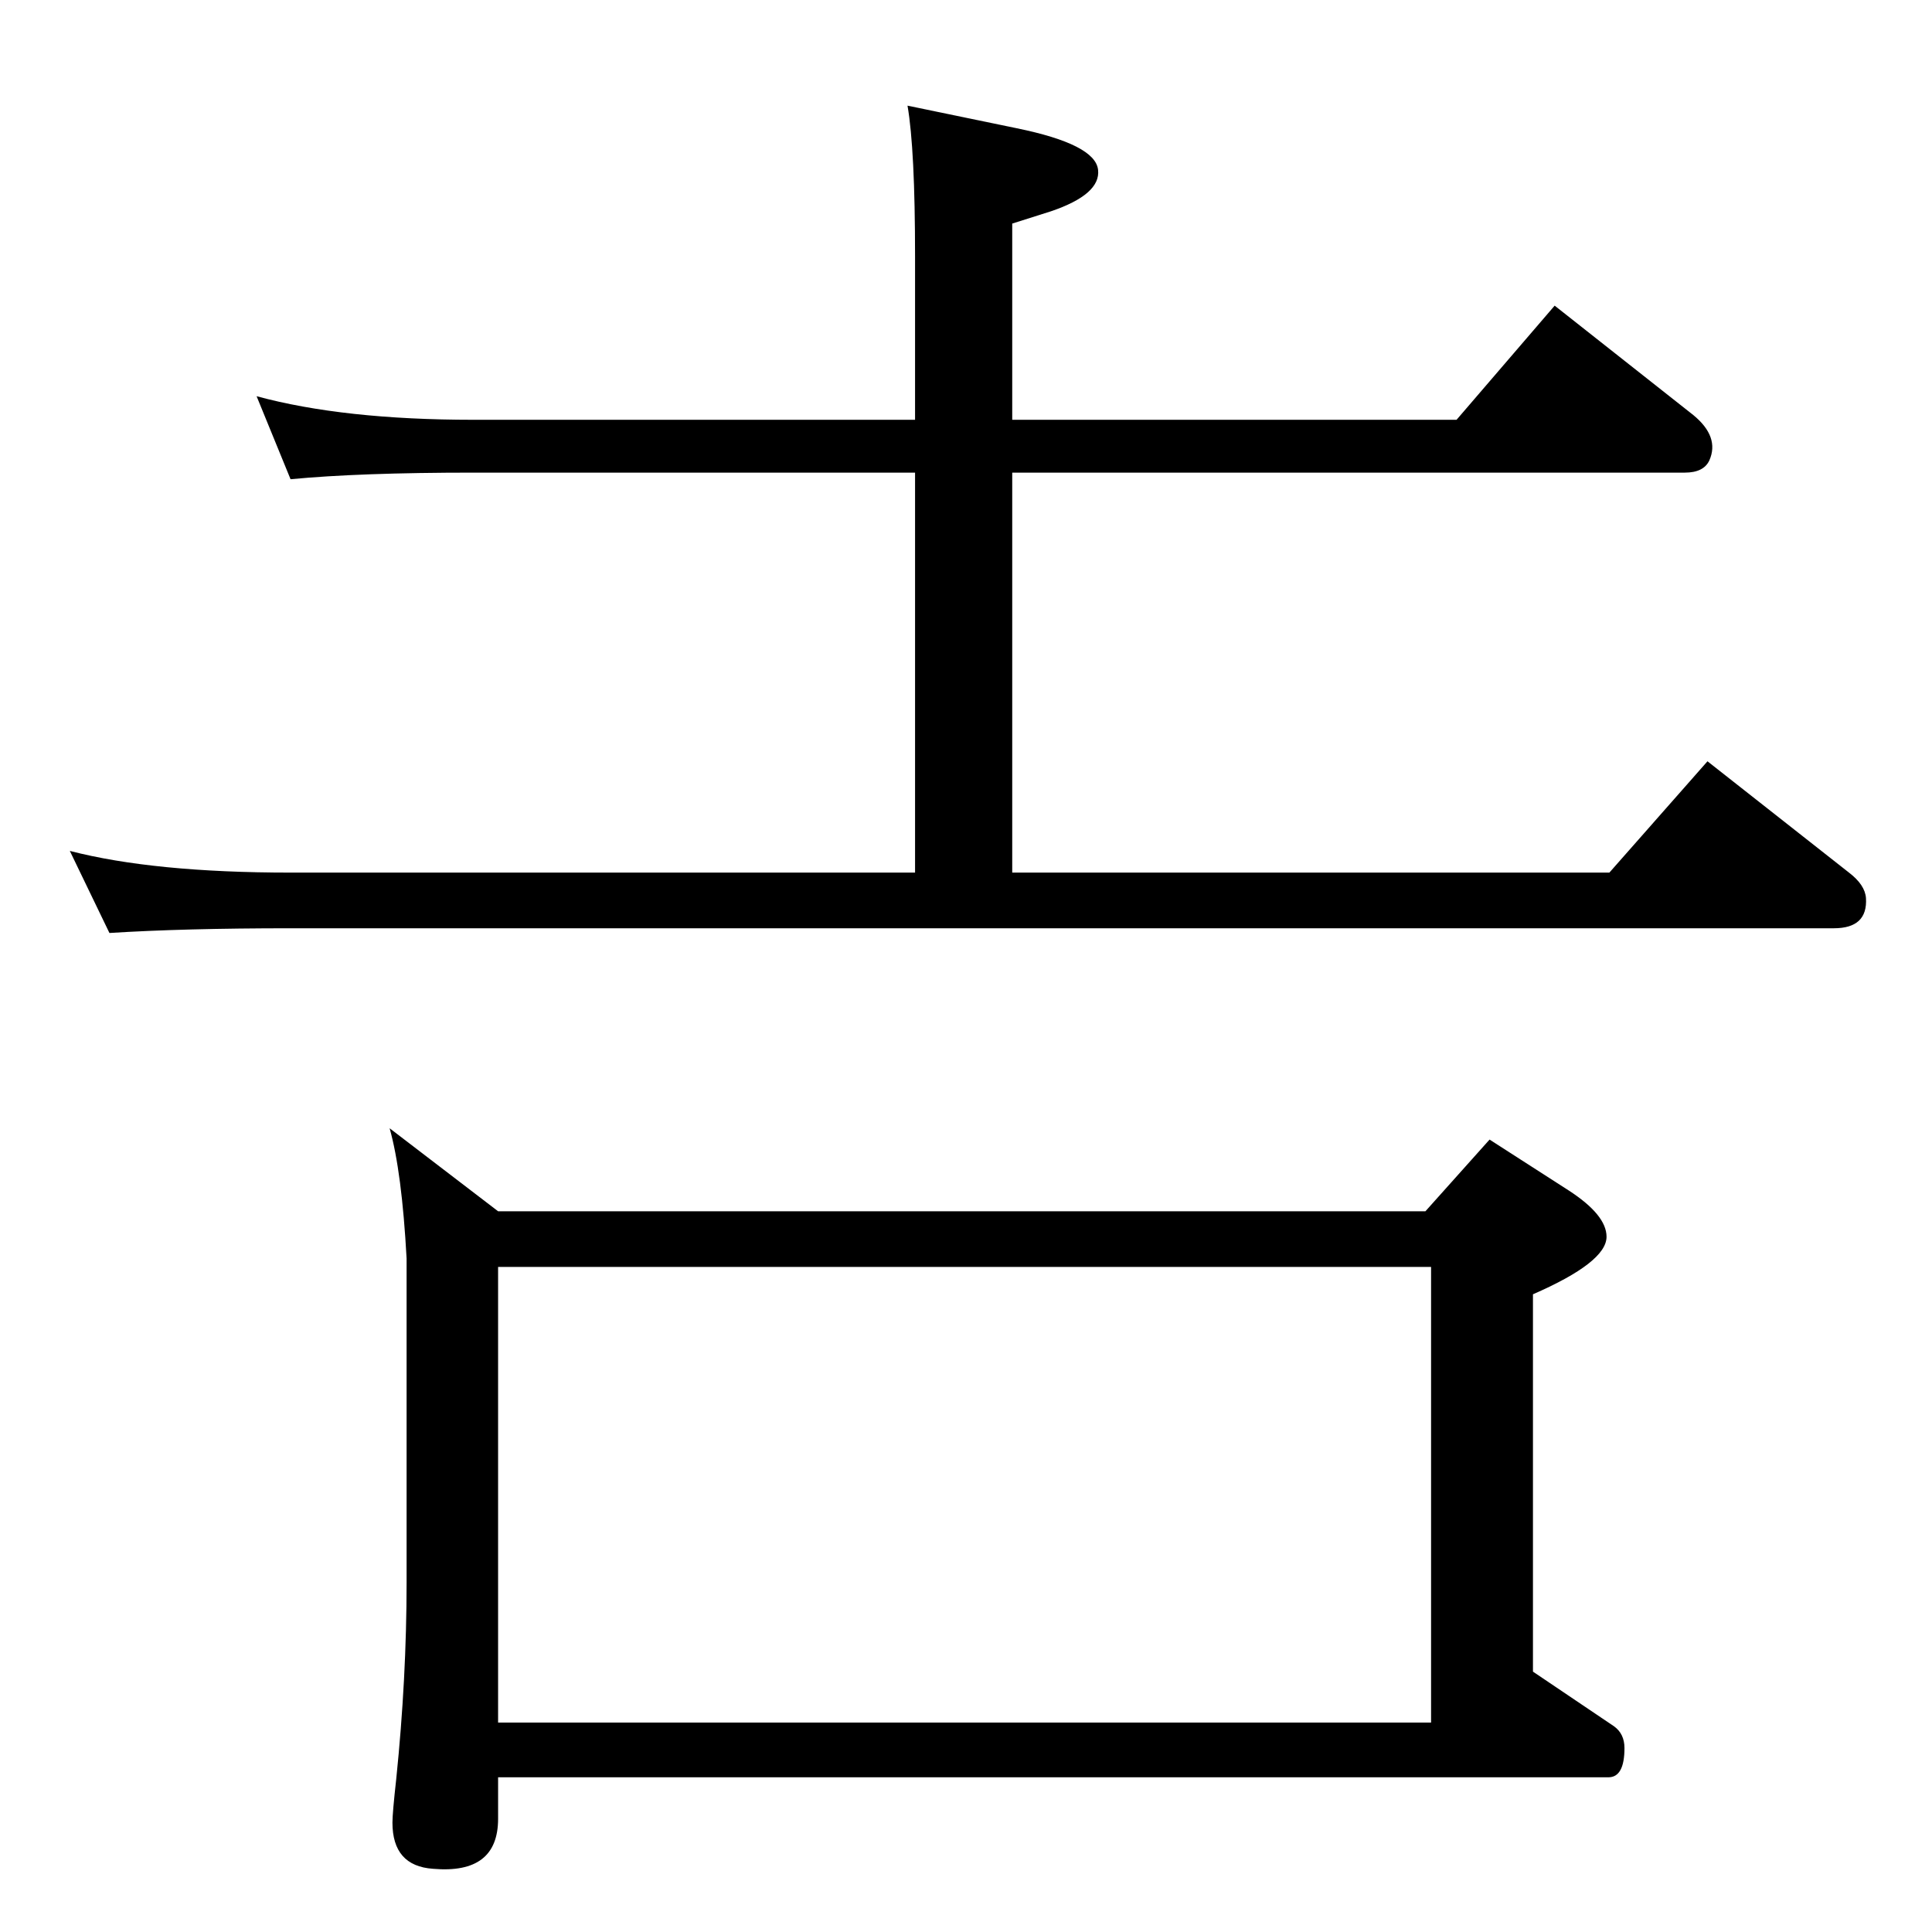 <?xml version="1.0" standalone="no"?>
<!DOCTYPE svg PUBLIC "-//W3C//DTD SVG 1.1//EN" "http://www.w3.org/Graphics/SVG/1.1/DTD/svg11.dtd" >
<svg xmlns="http://www.w3.org/2000/svg" xmlns:xlink="http://www.w3.org/1999/xlink" version="1.1" viewBox="0 0 2048 2048">
  <g transform="matrix(1 0 0 -1 0 2048)">
   <path fill="currentColor"
d="M1511 764l68 76l84 -54q40 -26 40 -49q0 -27 -78 -61v-400l86 -58q11 -8 11 -23q0 -31 -17 -31h-1177v-44q0 -59 -69 -53q-43 3 -43 49q0 10 4 46q11 107 11 209v343q-5 92 -18 138l115 -88h983zM528 222h989v483h-989v-483zM272 1628q92 -25 230 -25h468v173
q0 114 -8 160l116 -24q83 -17 86 -44q3 -26 -50 -44l-41 -13v-208h471l104 121l147 -116q28 -23 17 -48q-6 -13 -26 -13h-713v-424h633l104 118l150 -118q17 -13 18 -27q2 -32 -34 -32h-1636q-113 0 -192 -5l-42 87q89 -23 234 -23h662v424h-468q-121 0 -194 -7z" />
  </g>

</svg>
